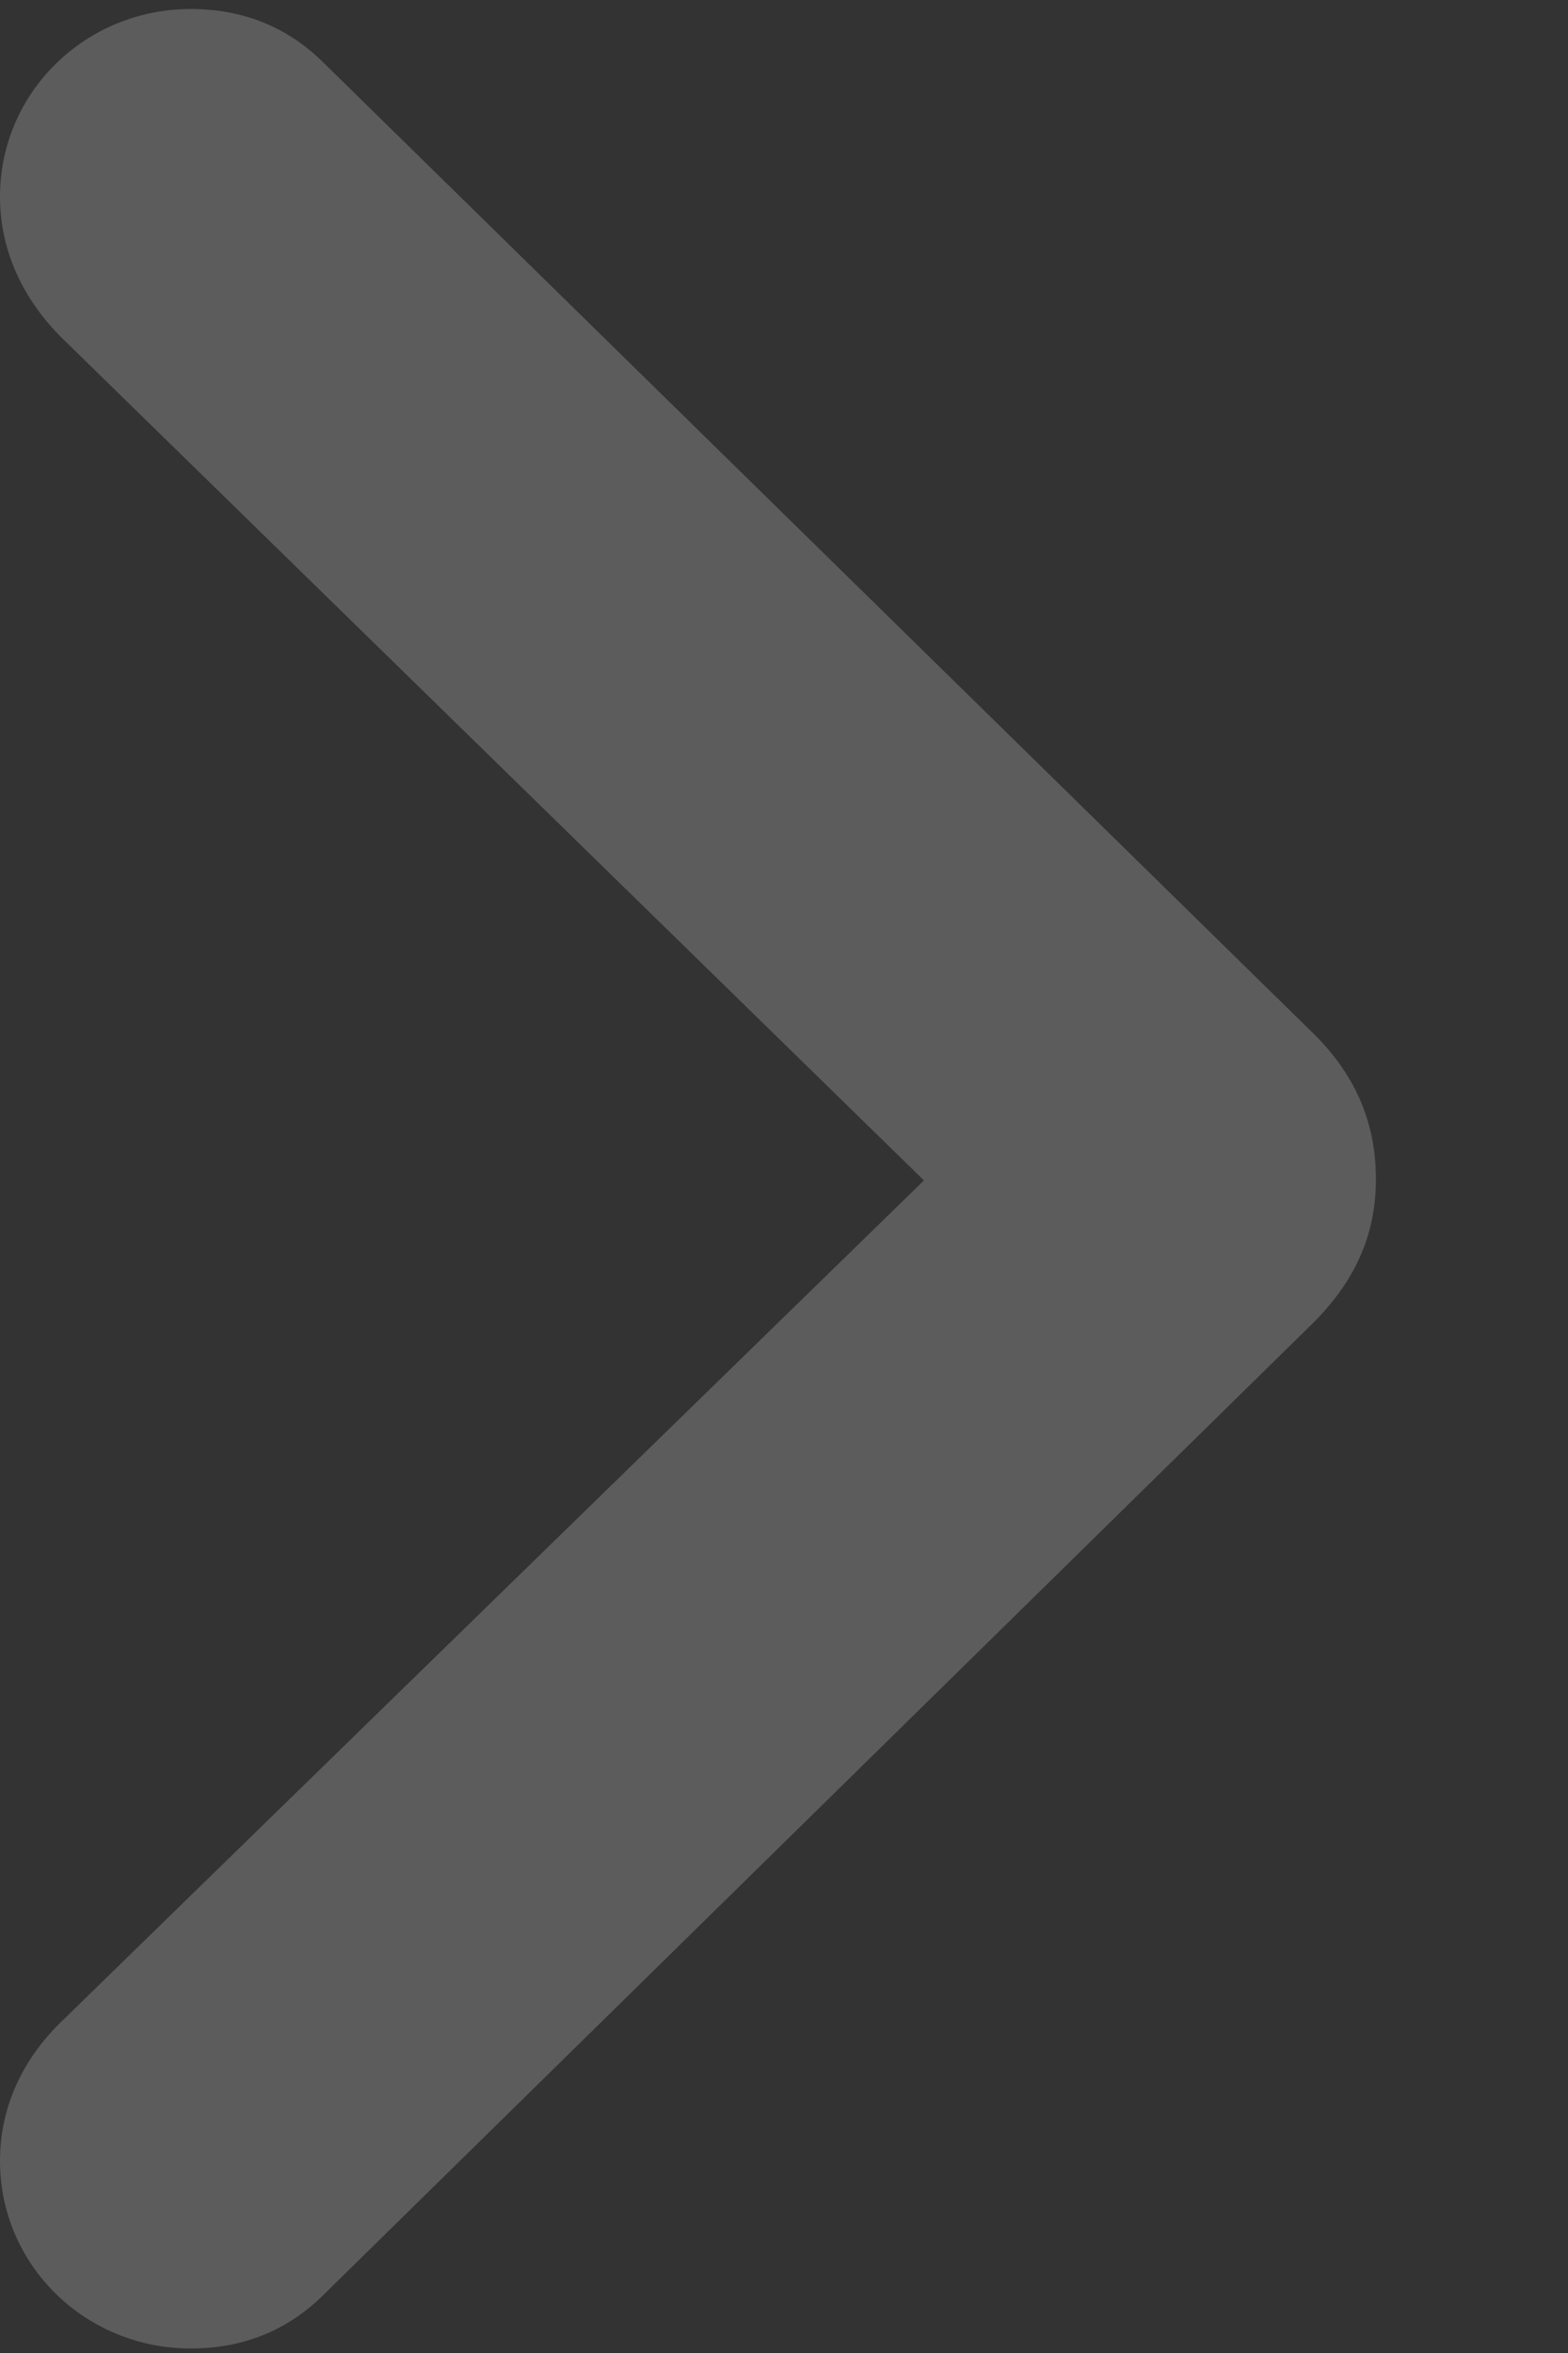 <svg width="8" height="12" viewBox="0 0 8 12" fill="none" xmlns="http://www.w3.org/2000/svg">
<rect x="0" y="0" width="8" height="12" fill="#333333" stroke="none"/>
<path d="M0.973 11.977C1.241 11.977 1.468 11.885 1.652 11.702L6.677 6.769C6.911 6.544 7.02 6.303 7.02 6.012C7.02 5.72 6.911 5.471 6.685 5.255L1.652 0.321C1.468 0.138 1.241 0.046 0.973 0.046C0.436 0.046 0 0.471 0 1.003C0 1.269 0.109 1.511 0.302 1.71L4.714 6.02L0.302 10.321C0.109 10.513 0 10.754 0 11.02C0 11.553 0.436 11.977 0.973 11.977Z" fill="white" fill-opacity="0.2"/>
</svg>
